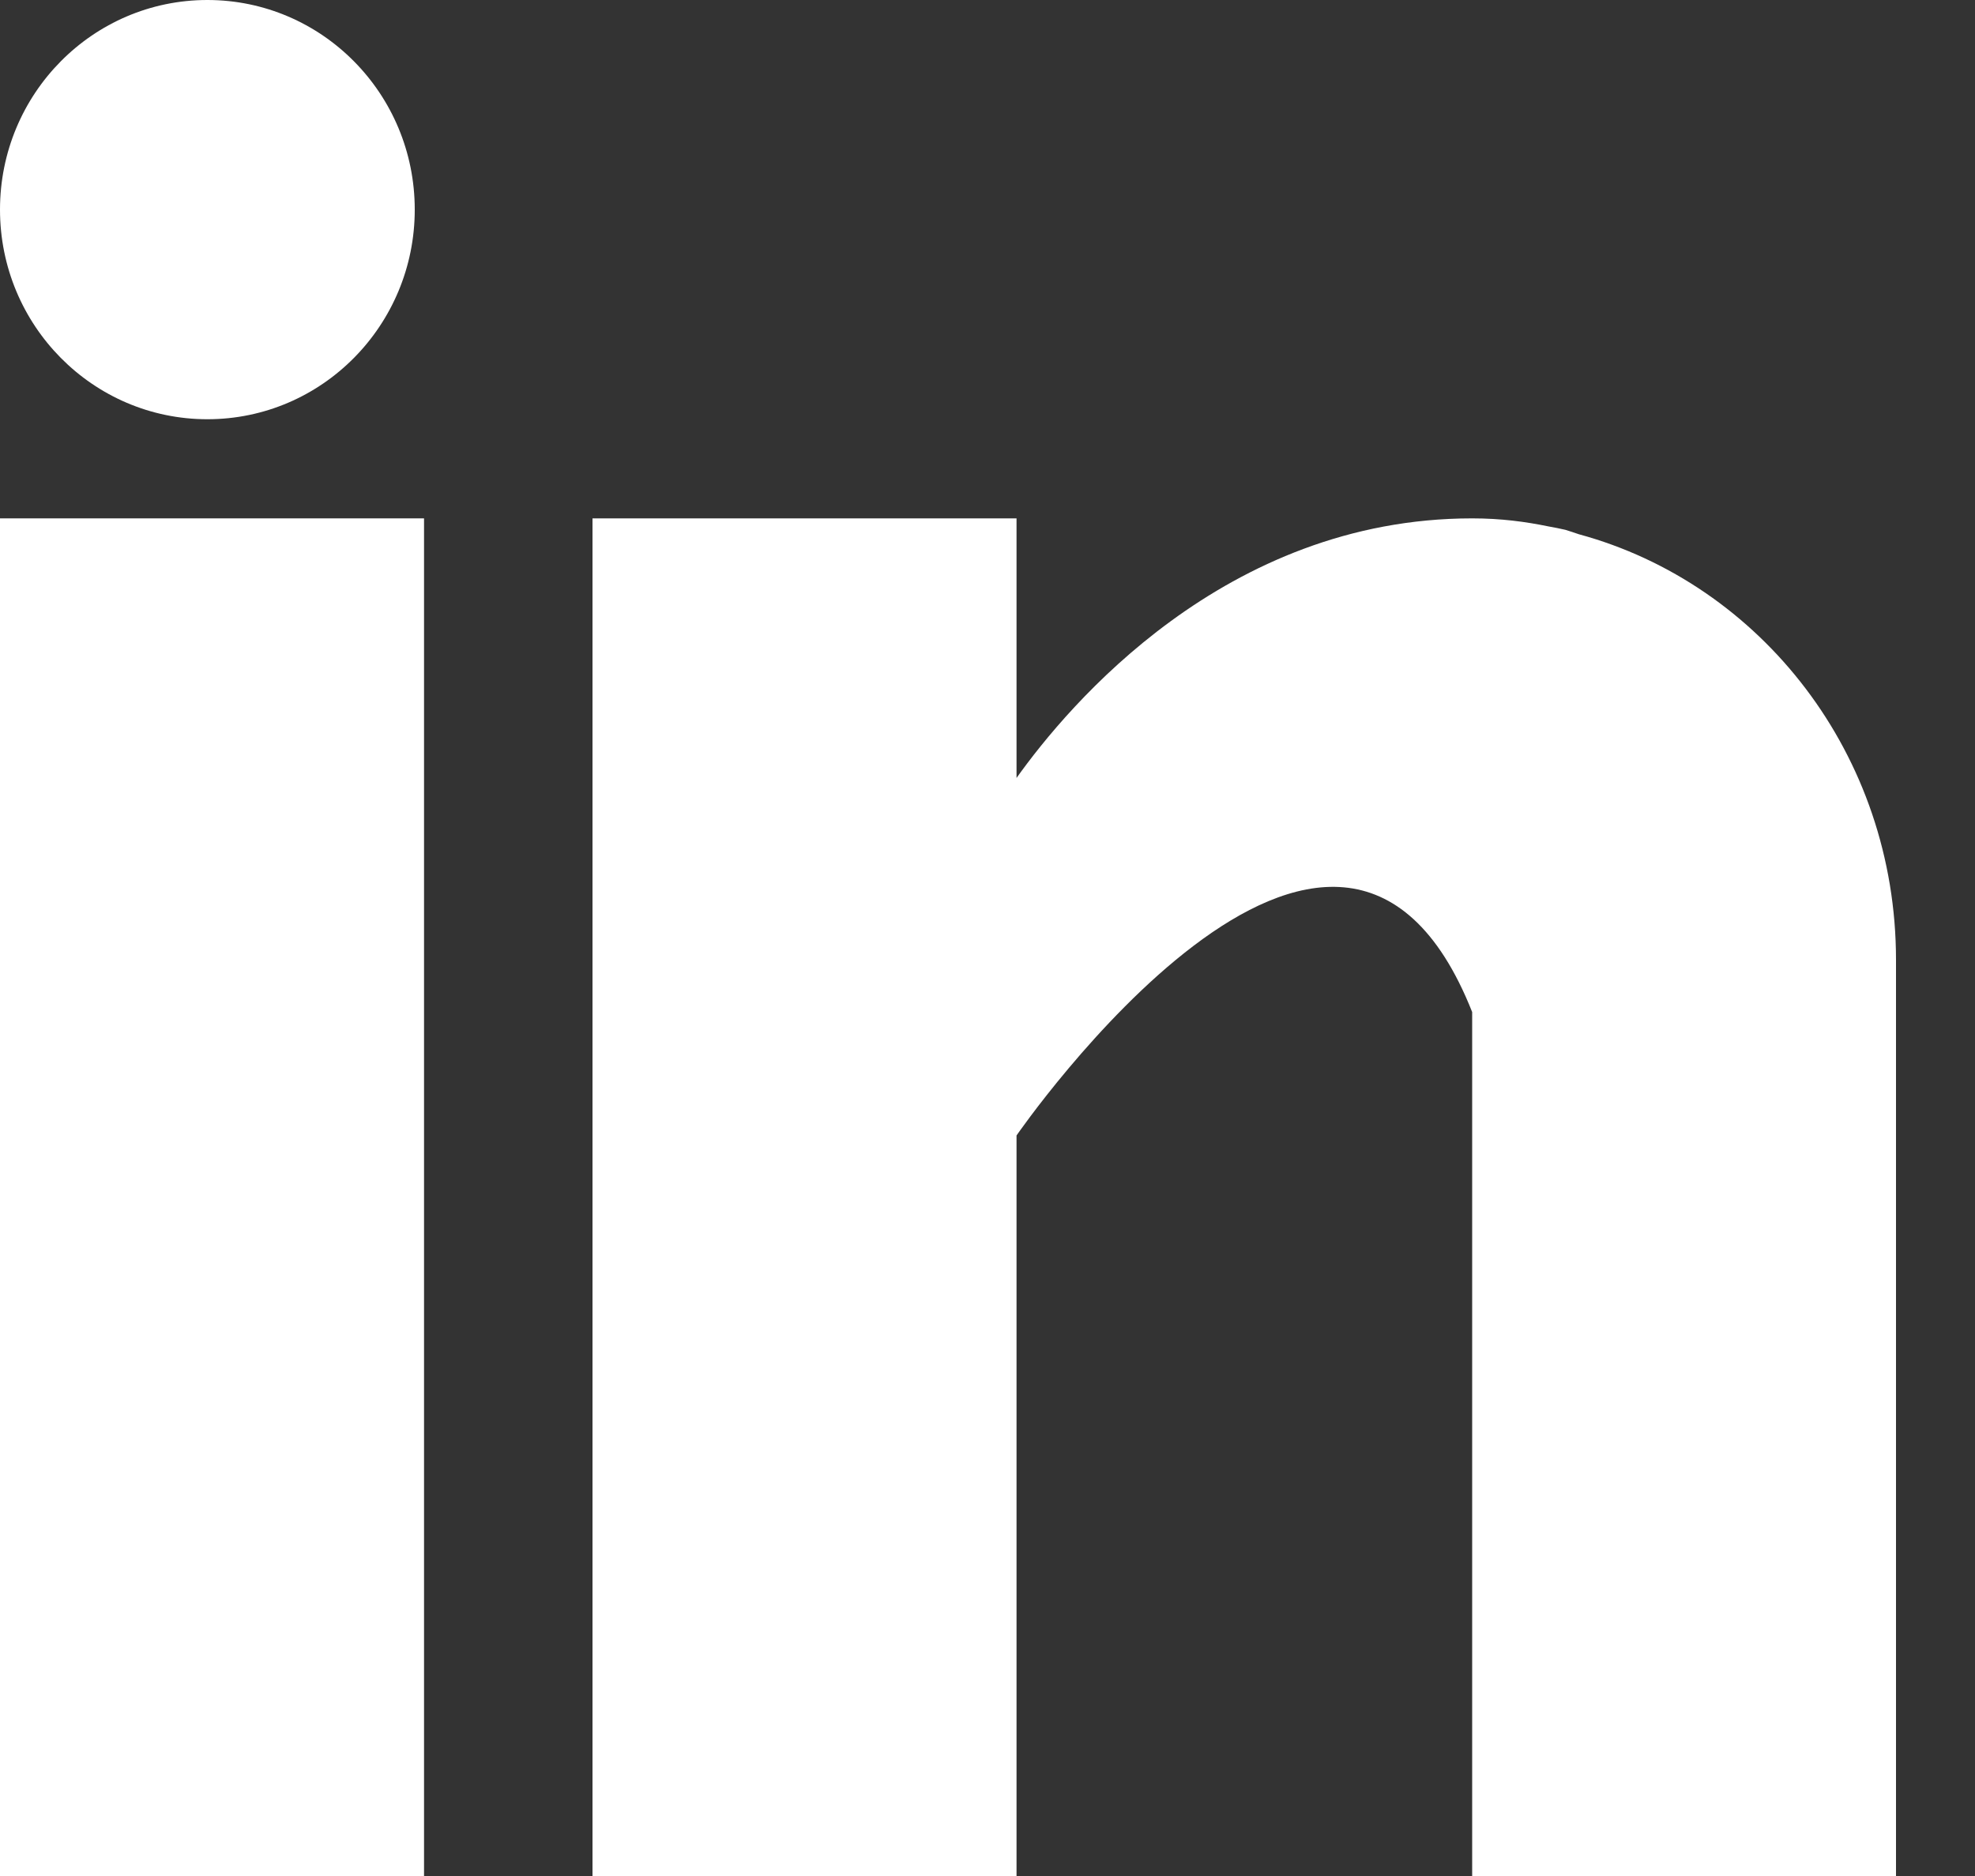 <svg width="20" height="19" viewBox="0 0 20 19" fill="none" xmlns="http://www.w3.org/2000/svg">
<rect x="0" y="0" width="20" height="19" fill="#333333" stroke="none"/>
<path d="M4.294 5.25H0V19H4.294V5.25Z" fill="white"/>
<path d="M15.989 5.411C15.943 5.396 15.9 5.38 15.852 5.366C15.794 5.353 15.737 5.341 15.678 5.331C15.45 5.284 15.2 5.25 14.908 5.25C12.404 5.25 10.817 7.146 10.294 7.879V5.25H6V19H10.294V11.5C10.294 11.5 13.538 6.793 14.908 10.25C14.908 13.336 14.908 19 14.908 19H19.2V9.721C19.2 7.644 17.833 5.912 15.989 5.411Z" fill="white"/>
<path d="M2.1 4.246C3.26 4.246 4.2 3.295 4.2 2.123C4.2 0.95 3.26 0 2.1 0C0.94 0 0 0.95 0 2.123C0 3.295 0.94 4.246 2.1 4.246Z" fill="white"/>
</svg>
